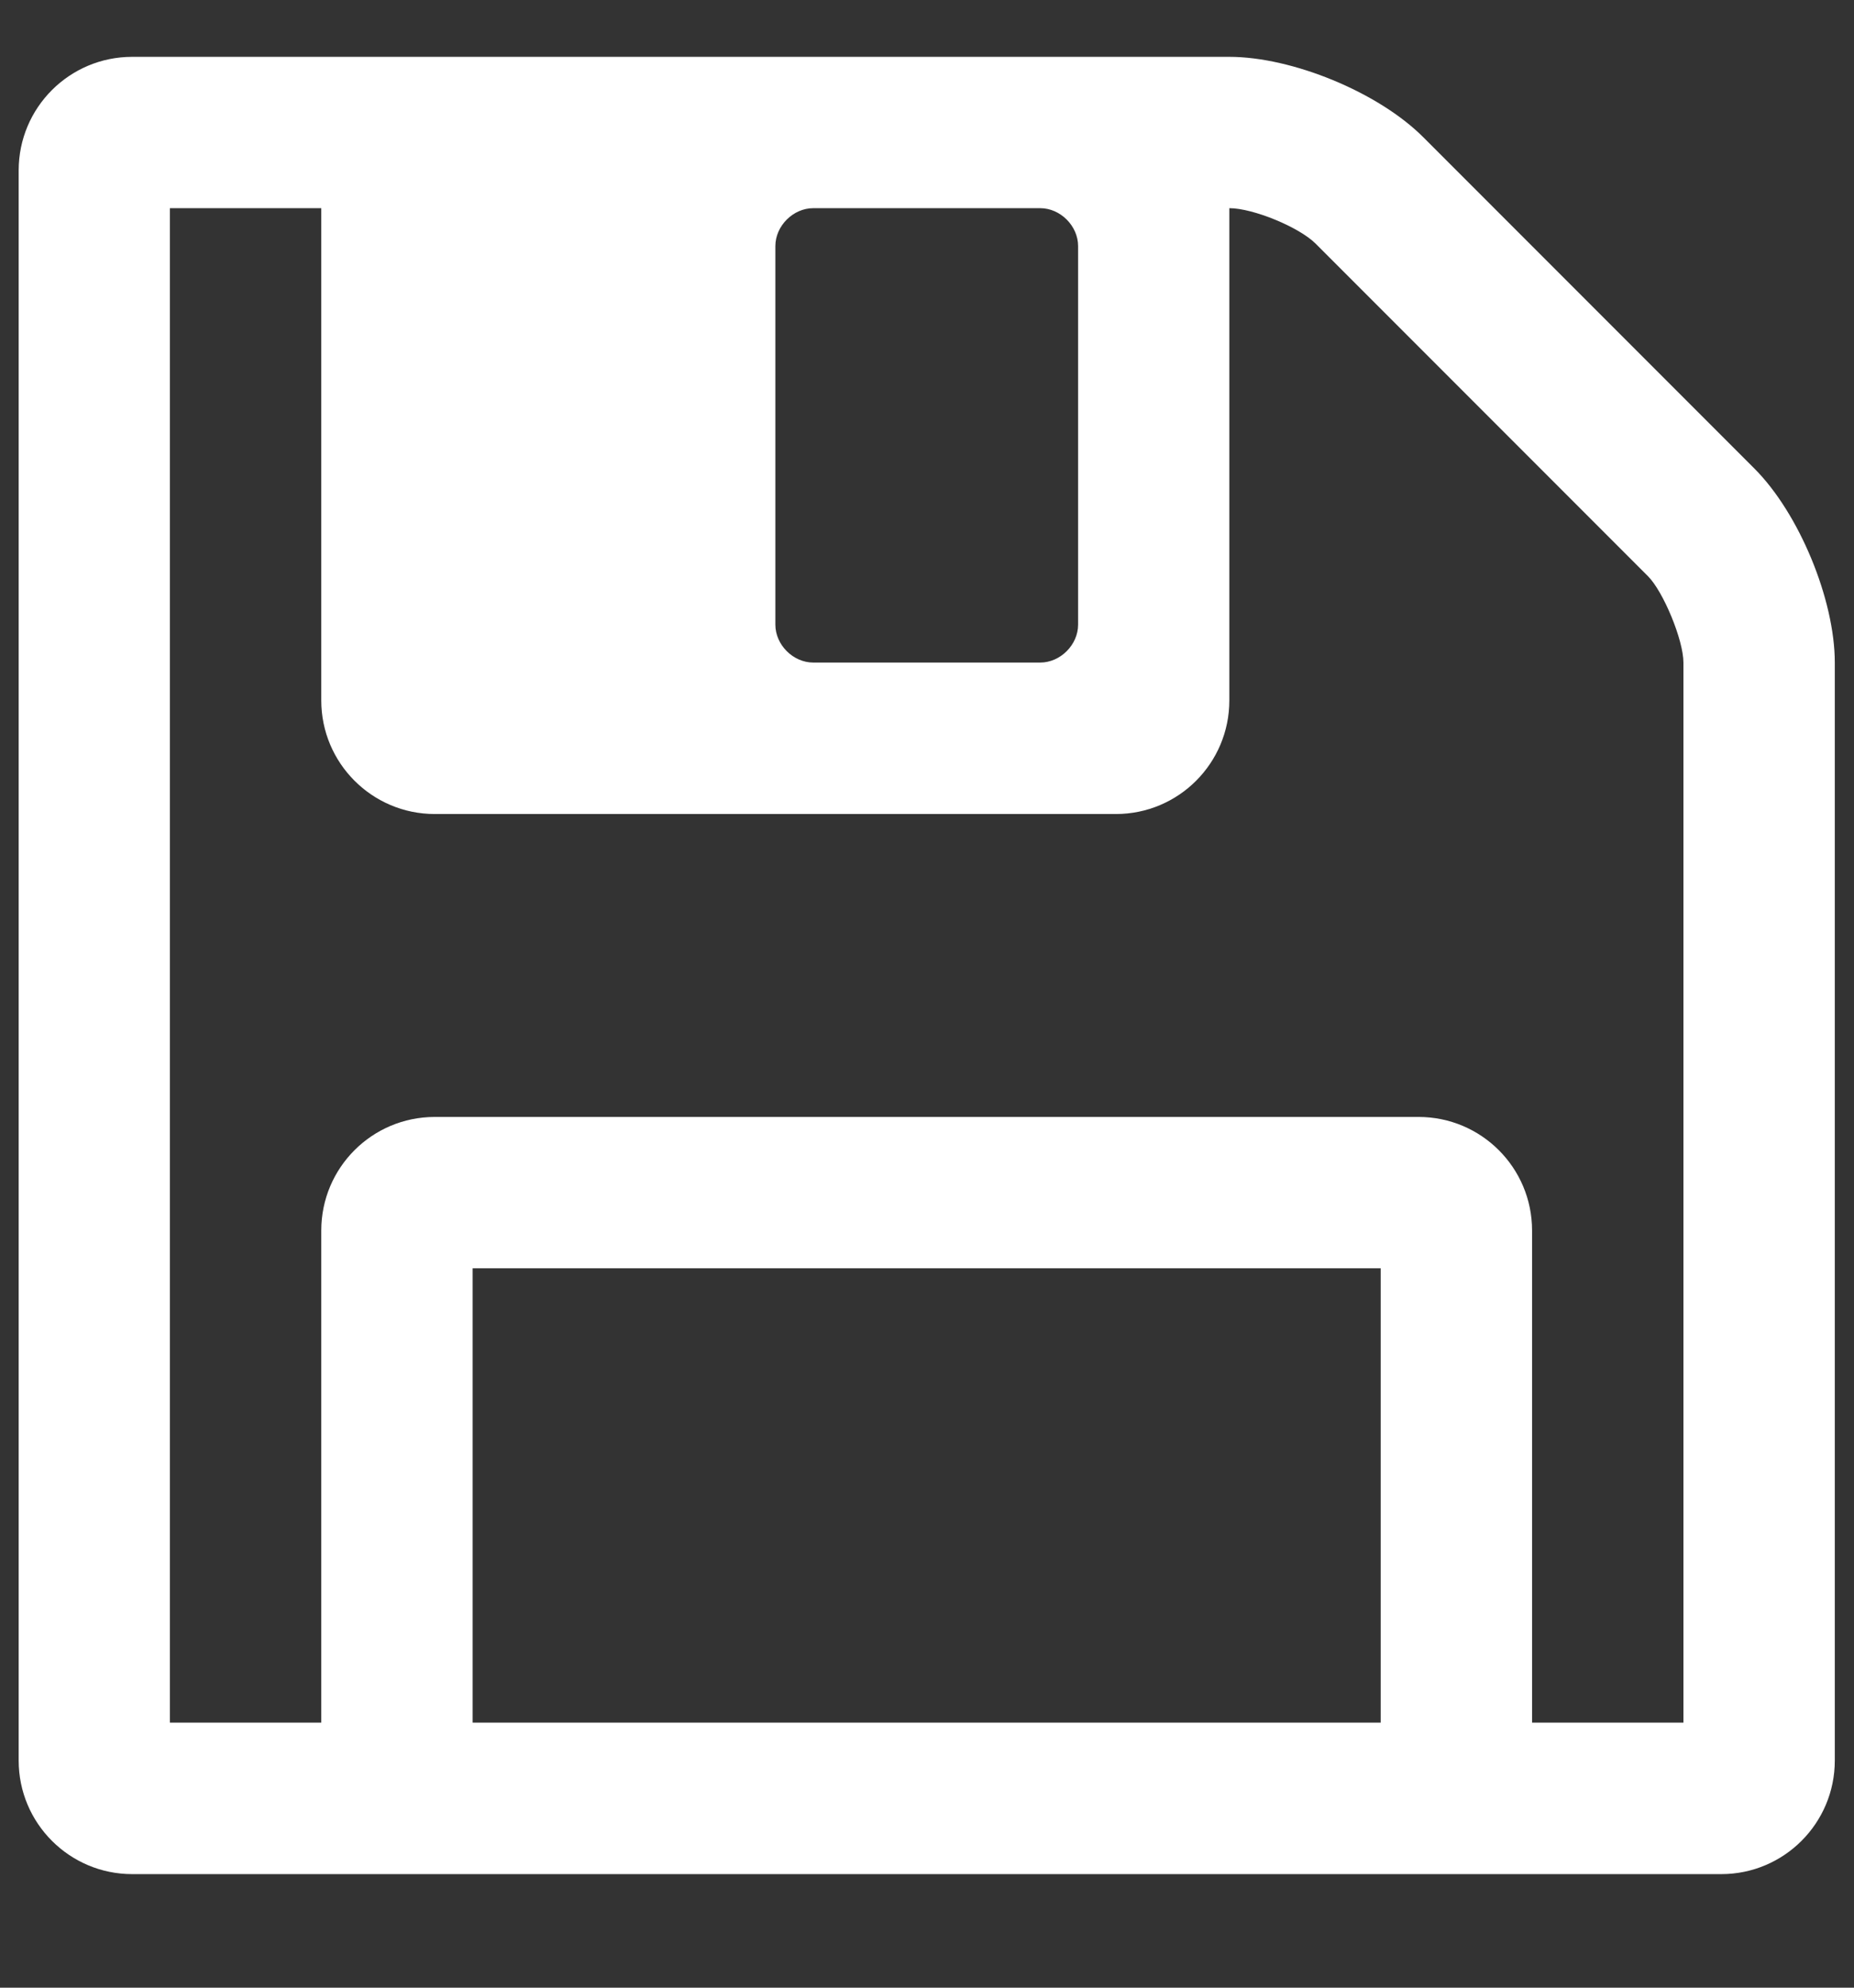 <svg width="14" height="15" viewBox="0 0 14 15" fill="none" xmlns="http://www.w3.org/2000/svg">
<rect x="0" y="0" width="14" height="15" fill="#333333" stroke="none"/>
<path d="M3.569 13V9.571H10.426V13H3.569ZM11.569 13V9.286C11.569 8.812 11.185 8.429 10.712 8.429H3.283C2.81 8.429 2.426 8.812 2.426 9.286V13H1.283V1.571H2.426V5.286C2.426 5.759 2.81 6.143 3.283 6.143H8.426C8.9 6.143 9.283 5.759 9.283 5.286V1.571C9.462 1.571 9.81 1.714 9.935 1.839L12.444 4.348C12.56 4.464 12.712 4.83 12.712 5V13H11.569ZM8.141 4.714C8.141 4.866 8.007 5 7.855 5H6.141C5.989 5 5.855 4.866 5.855 4.714V1.857C5.855 1.705 5.989 1.571 6.141 1.571H7.855C8.007 1.571 8.141 1.705 8.141 1.857V4.714ZM13.855 5C13.855 4.527 13.587 3.875 13.248 3.536L10.748 1.036C10.409 0.696 9.757 0.429 9.283 0.429H0.998C0.525 0.429 0.141 0.812 0.141 1.286V13.286C0.141 13.759 0.525 14.143 0.998 14.143H12.998C13.471 14.143 13.855 13.759 13.855 13.286V5Z" fill="white"/>
</svg>
